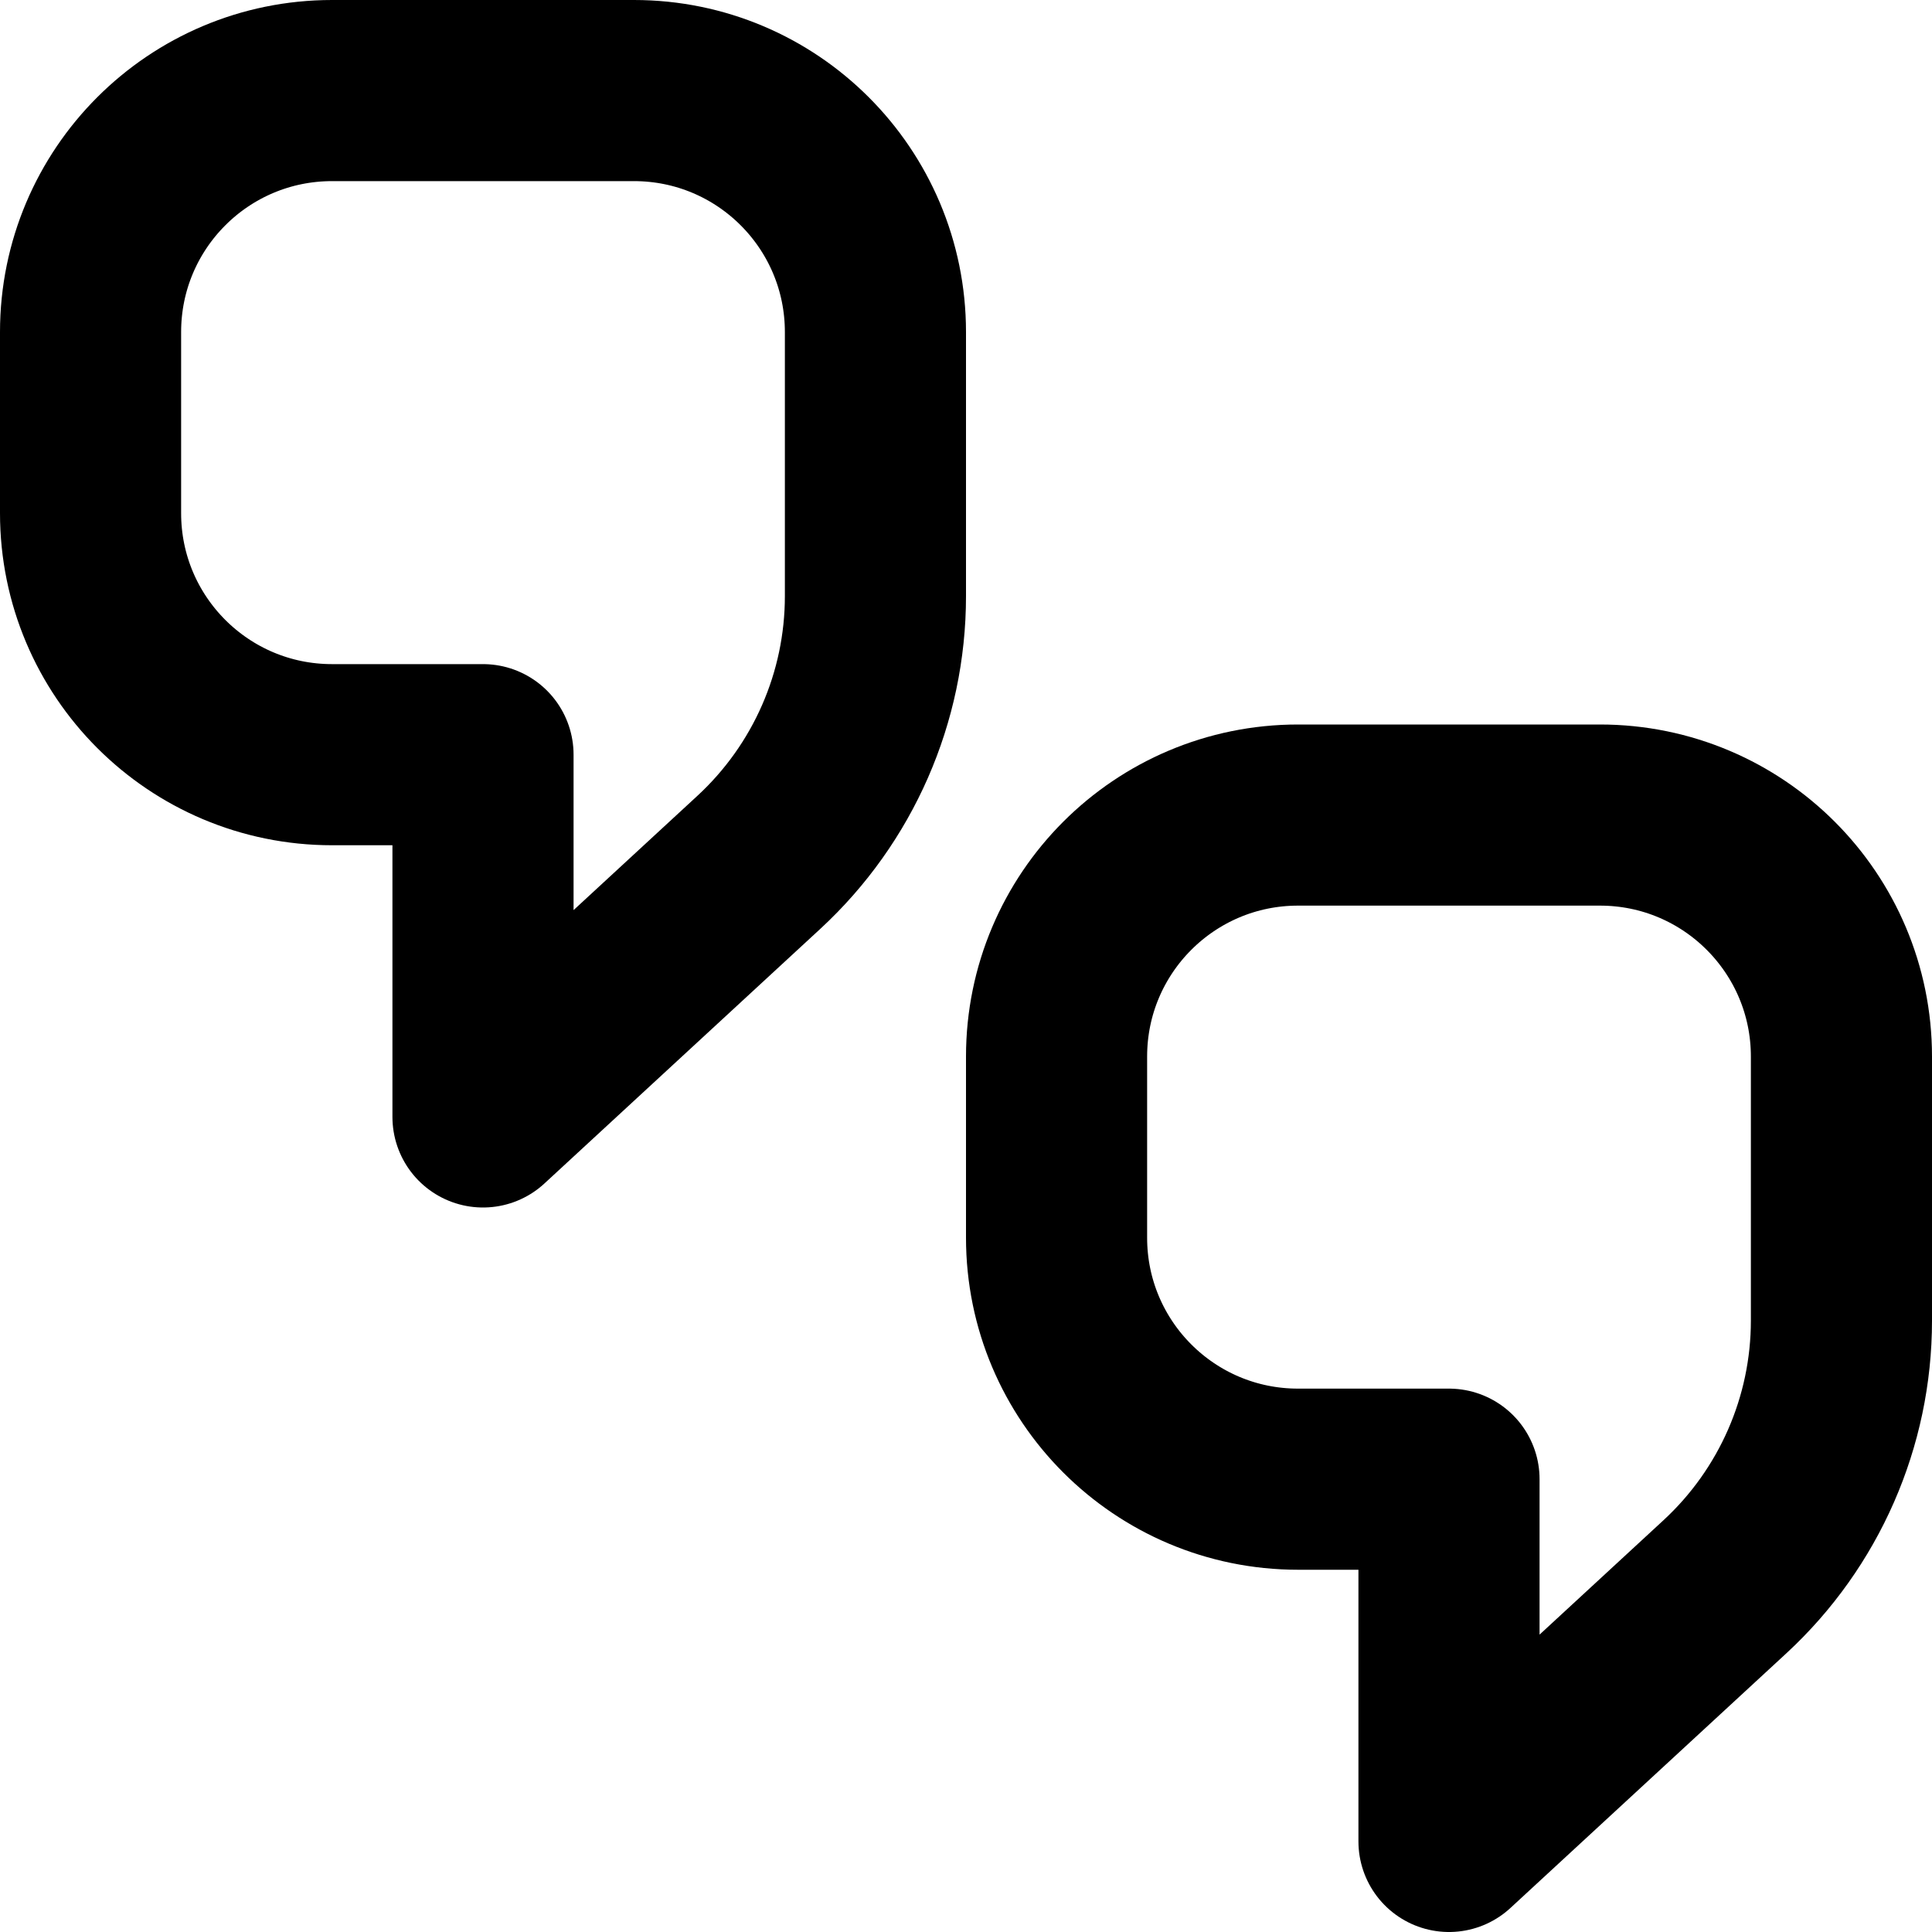 <svg width="24" height="24" viewBox="4 4 16 16" fill="none" xmlns="http://www.w3.org/2000/svg">
<path d="M4.75 6.75C4.75 5.645 5.645 4.75 6.75 4.75H9.25C10.355 4.75 11.25 5.645 11.25 6.75V8.937C11.25 9.774 10.9 10.573 10.285 11.141L8 13.25V10.25H6.75C5.645 10.25 4.75 9.355 4.75 8.25V6.75Z" stroke="currentColor" stroke-width="1.5" stroke-linecap="round" stroke-linejoin="round"/>
<path d="M12.75 12.75C12.75 11.645 13.645 10.75 14.75 10.75H17.25C18.355 10.75 19.25 11.645 19.25 12.75V14.937C19.25 15.774 18.9 16.573 18.285 17.141L16 19.25V16.25H14.75C13.645 16.25 12.75 15.355 12.75 14.25V12.75Z" stroke="currentColor" stroke-width="1.5" stroke-linecap="round" stroke-linejoin="round"/>
</svg>

